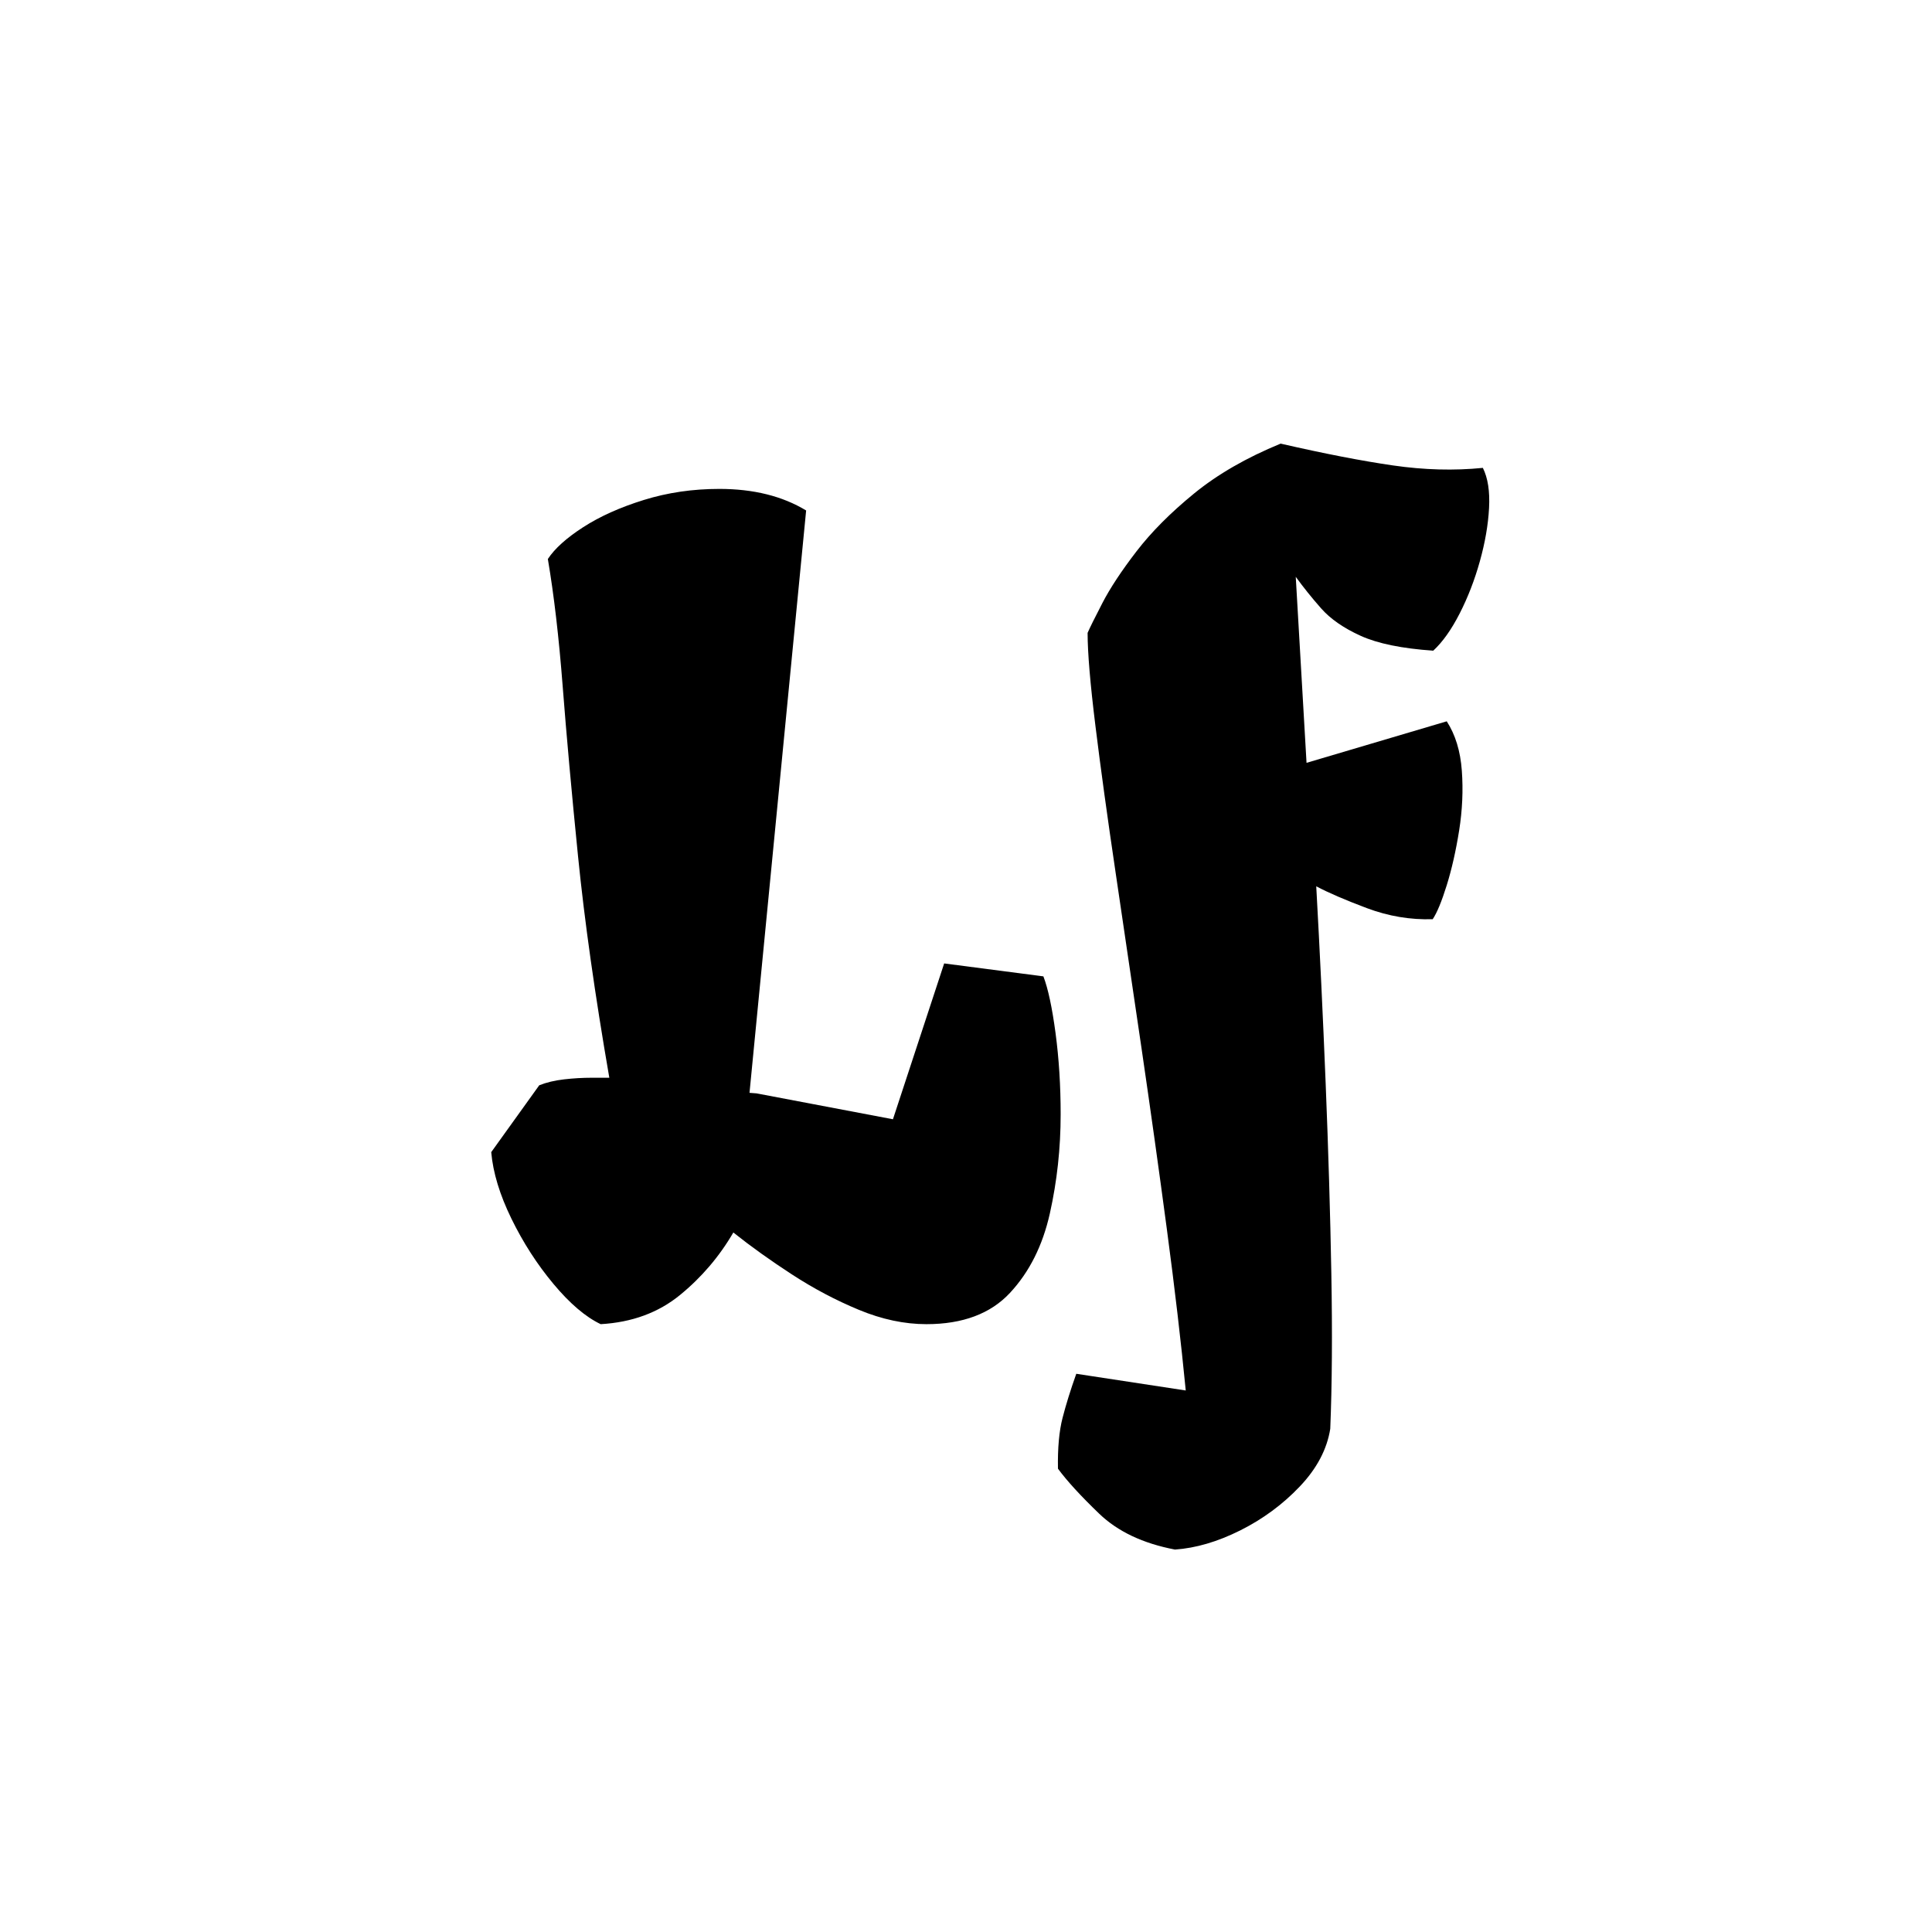 <svg xmlns="http://www.w3.org/2000/svg" xml:space="preserve" width="1500" height="1500" data-id="lg_OY0lsM8VOcjq2IGjdU" data-version="1" viewBox="0 0 1500 1500"><path fill="#fff" stroke="transparent" d="M0 0h1500v1500H0z"/><g data-padding="20"><g transform="translate(-351.19 -350.148)scale(1.441)"><rect width="628.12" height="672.35" x="50.382" y="27.553" fill="none" rx="0" ry="0" transform="translate(399.9 399.89)"/><path d="M567.362 956.438q-12.2-5.81-25.42-21.65-13.22-15.83-22.66-35.15-9.45-19.32-10.9-35.88l25.86-36.02q5.81-2.33 13.36-3.2 7.56-.87 14.82-.87h9.59q-11.62-67.11-16.85-119.26t-8.28-91.67q-3.05-39.51-7.99-68.56 5.52-8.42 19.03-17.14t32.68-14.67q19.17-5.96 40.67-5.96 27.6 0 46.78 11.62l-30.51 313.77 3.78.29 73.5 13.95 27.6-83.96 53.46 6.97q3.78 9.88 6.54 30.5 2.76 20.63 2.76 43.87 0 27.31-5.81 53.32-5.81 26-21.5 42.85t-45.03 16.85q-17.73 0-36.32-7.7t-36.02-19.03q-17.44-11.33-31.67-22.66-11.33 19.46-28.76 33.7-17.44 14.24-42.71 15.69m309.41 121.44q-25.86-4.94-40.82-19.32t-22.22-24.26q-.3-16.56 2.46-27.31t7.41-23.82l58.98 9q-3.78-38.93-10.17-86.86-6.39-47.94-13.65-97.48-7.27-49.53-13.95-94.56t-10.89-79.17q-4.22-34.14-4.22-50.12 1.75-4.06 7.99-16.12 6.25-12.06 18.31-27.75 12.05-15.69 31.08-31.23t46.63-26.87q35.45 8.13 60.58 11.76 25.13 3.64 48.37 1.31 4.07 8.14 3.34 21.65-.72 13.51-4.94 28.61-4.21 15.11-10.89 28.18-6.68 13.08-14.24 20.05-25.27-1.74-39.07-7.99t-21.36-14.82q-7.55-8.57-13.65-16.99l5.81 100.23 75.54-22.37q6.97 10.75 8.13 26.58 1.16 15.84-1.45 32.25-2.62 16.42-6.68 29.49-4.07 13.07-7.56 18.3-18.01.58-35.44-5.95-17.43-6.54-27.31-11.77 2.9 52.3 5.08 106.33 2.18 54.04 3.05 102.27t-.58 83.67q-2.61 16.56-16.41 31.09-13.8 14.52-32.11 23.68-18.3 9.15-35.15 10.31"/></g><path fill="transparent" stroke="transparent" stroke-width="1.488" d="M282.738 250h934.524v1000H282.738z"/></g></svg>